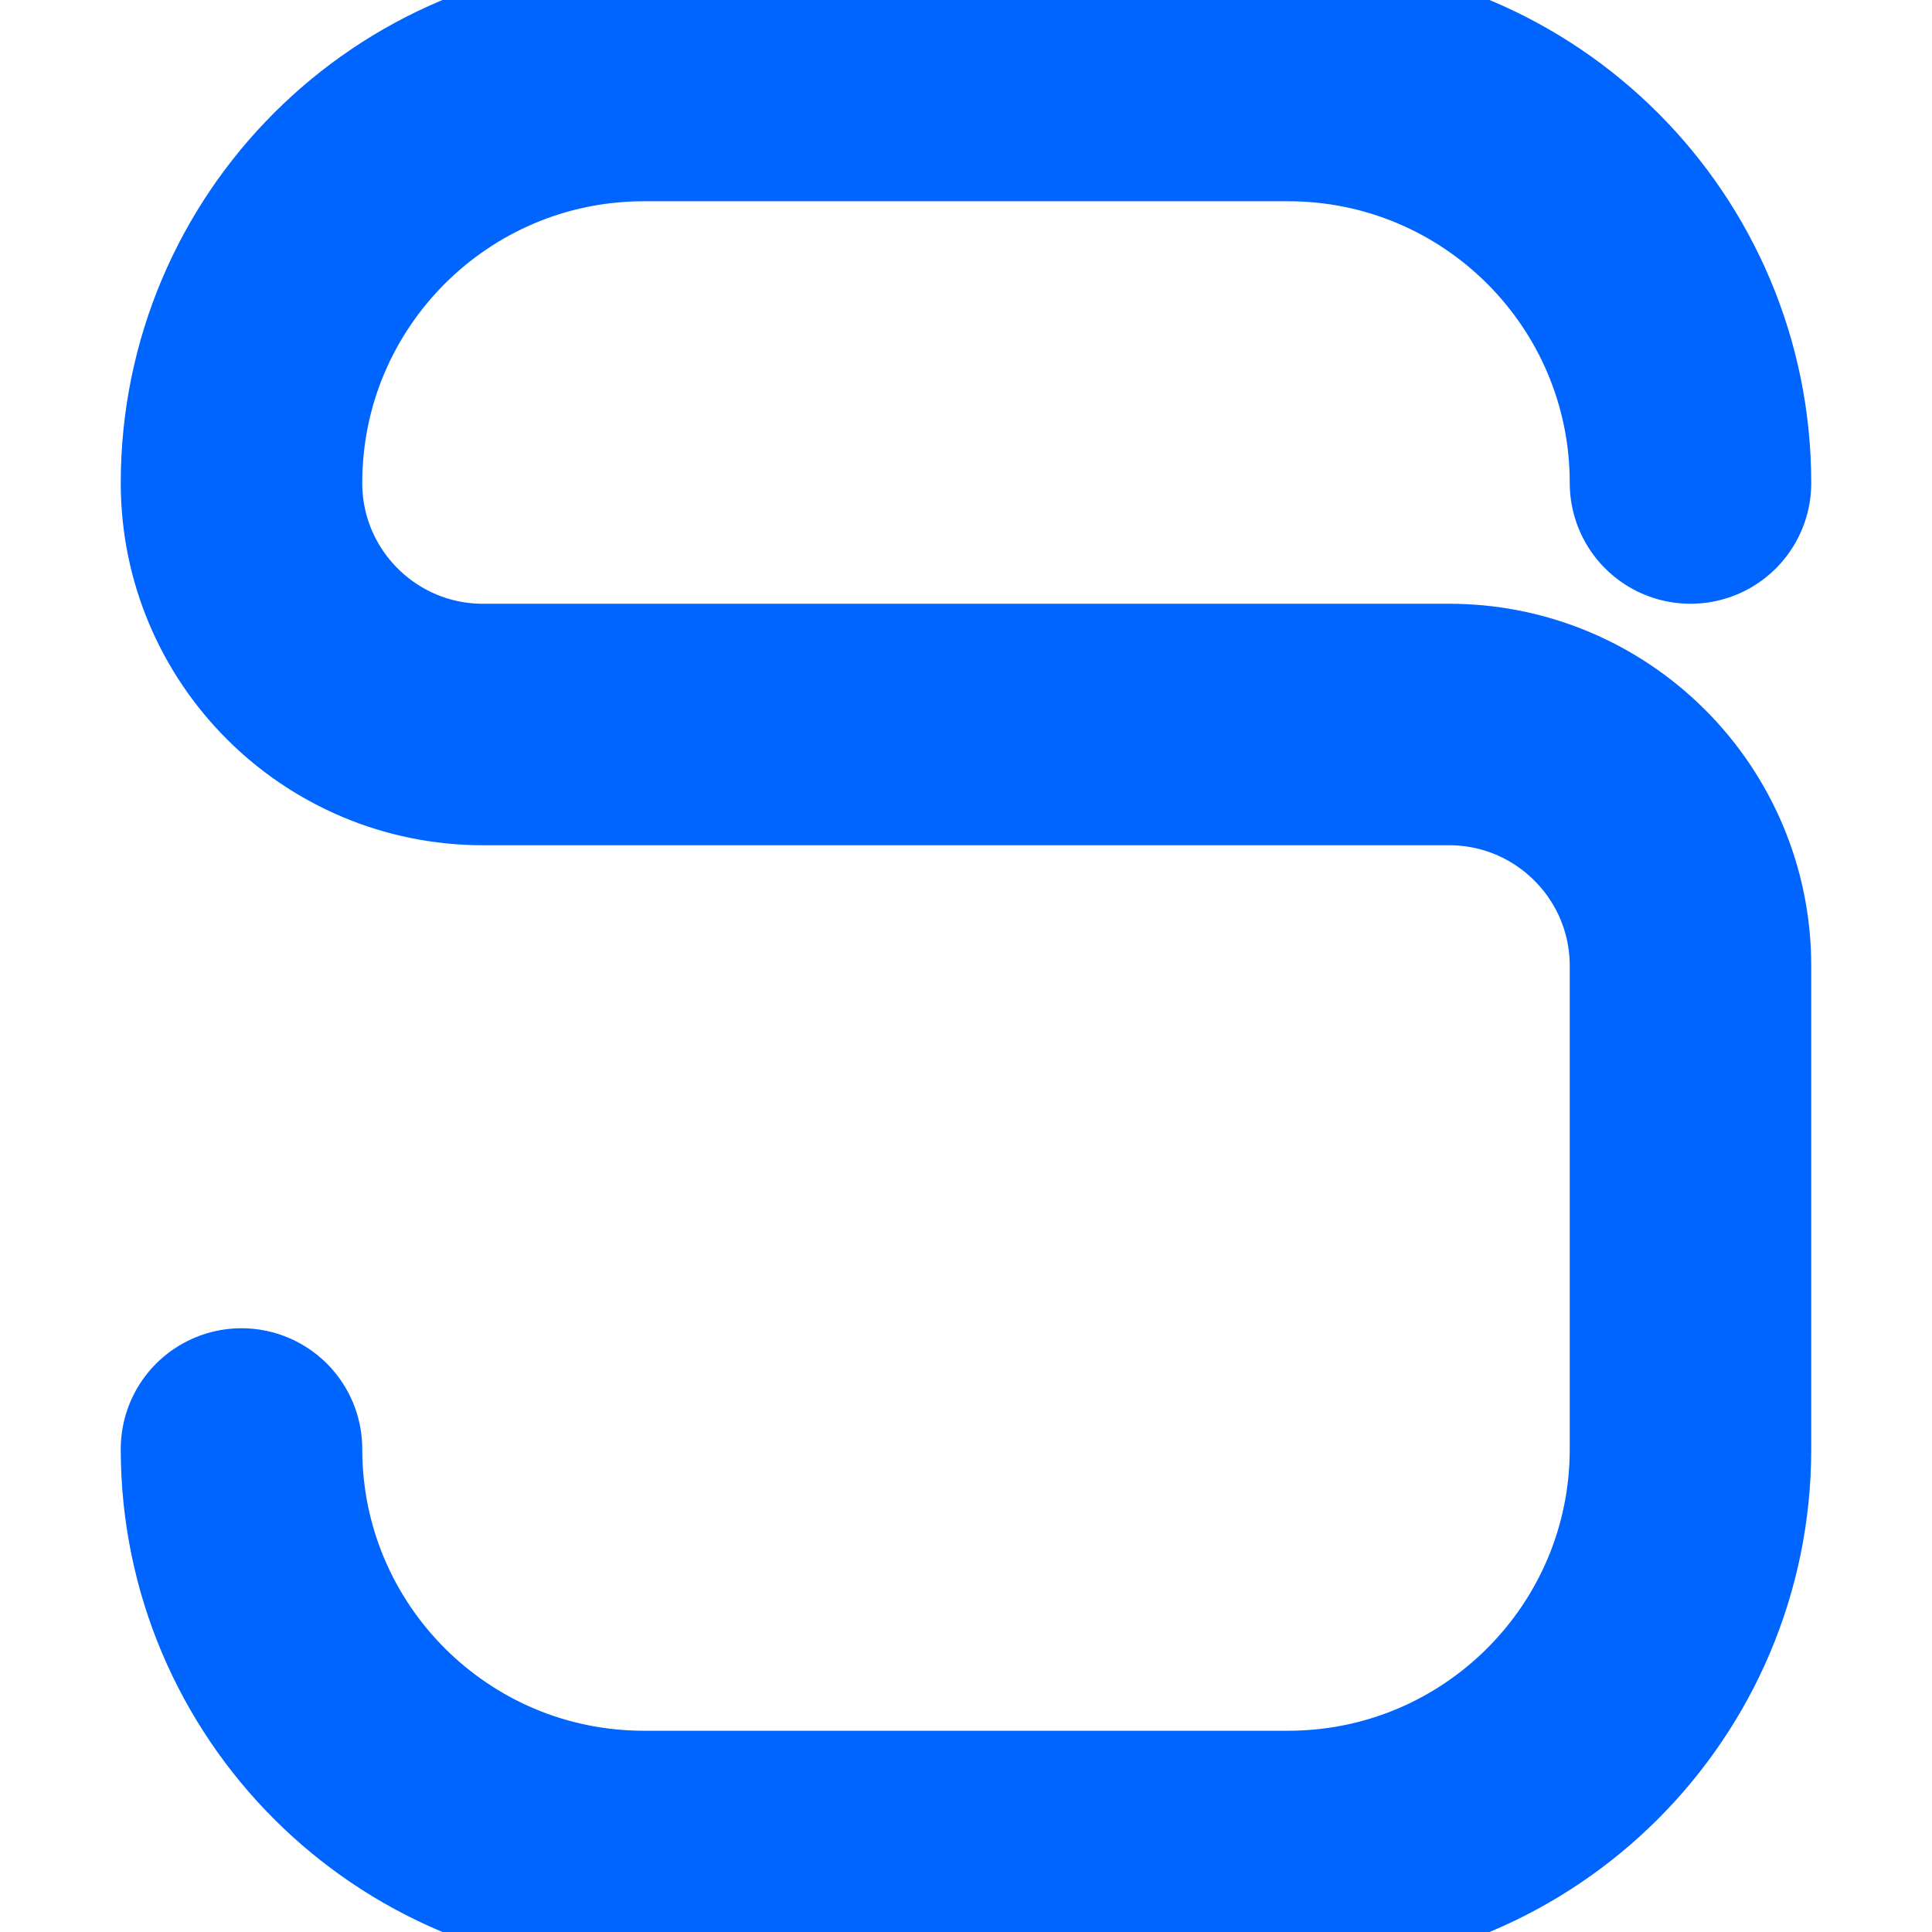 <!-- Storebase Monogram - Minimalist S -->
<svg width="48" height="48" viewBox="0 0 48 48" fill="none" xmlns="http://www.w3.org/2000/svg">
  <!-- Clean geometric S without container for versatility -->
  <path d="M42 12C42 6.477 37.523 2 32 2H16C10.477 2 6 6.477 6 12C6 15.314 8.686 18 12 18H36C39.314 18 42 20.686 42 24V36C42 41.523 37.523 46 32 46H16C10.477 46 6 41.523 6 36" 
        stroke="#0064FF" 
        stroke-width="6" 
        stroke-linecap="round" 
        fill="none"/>
</svg>